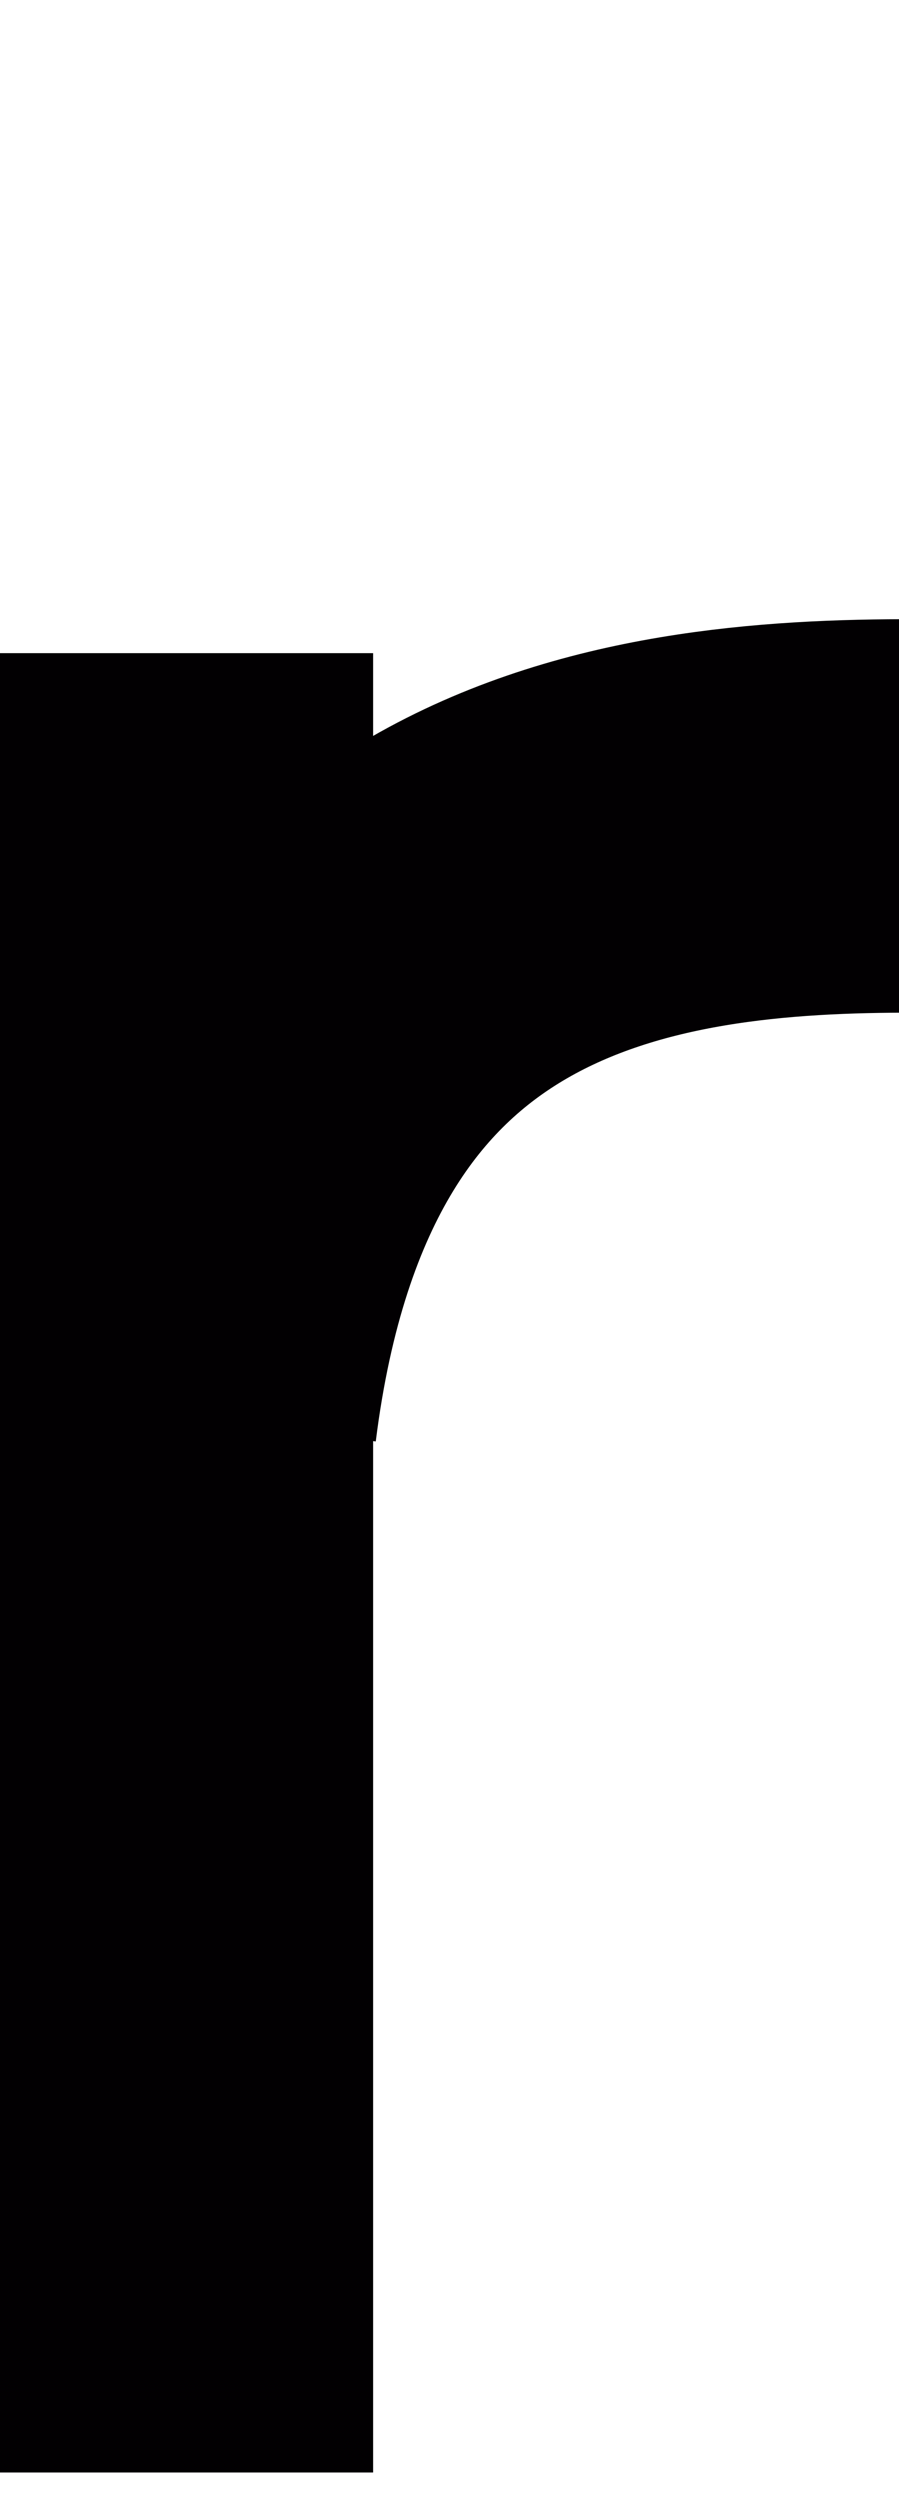 <svg width="19.42" height="54" viewBox="0 0 19.42 54" fill="none" xmlns="http://www.w3.org/2000/svg">
<path d="M3.81 14.109V53.409" stroke="#020002" stroke-width="8.5"/>
<path d="M19.8 17.625C13.7 17.609 5.4 18.611 3.9 30.61" stroke="#020002" stroke-width="8.5"/>
</svg>
